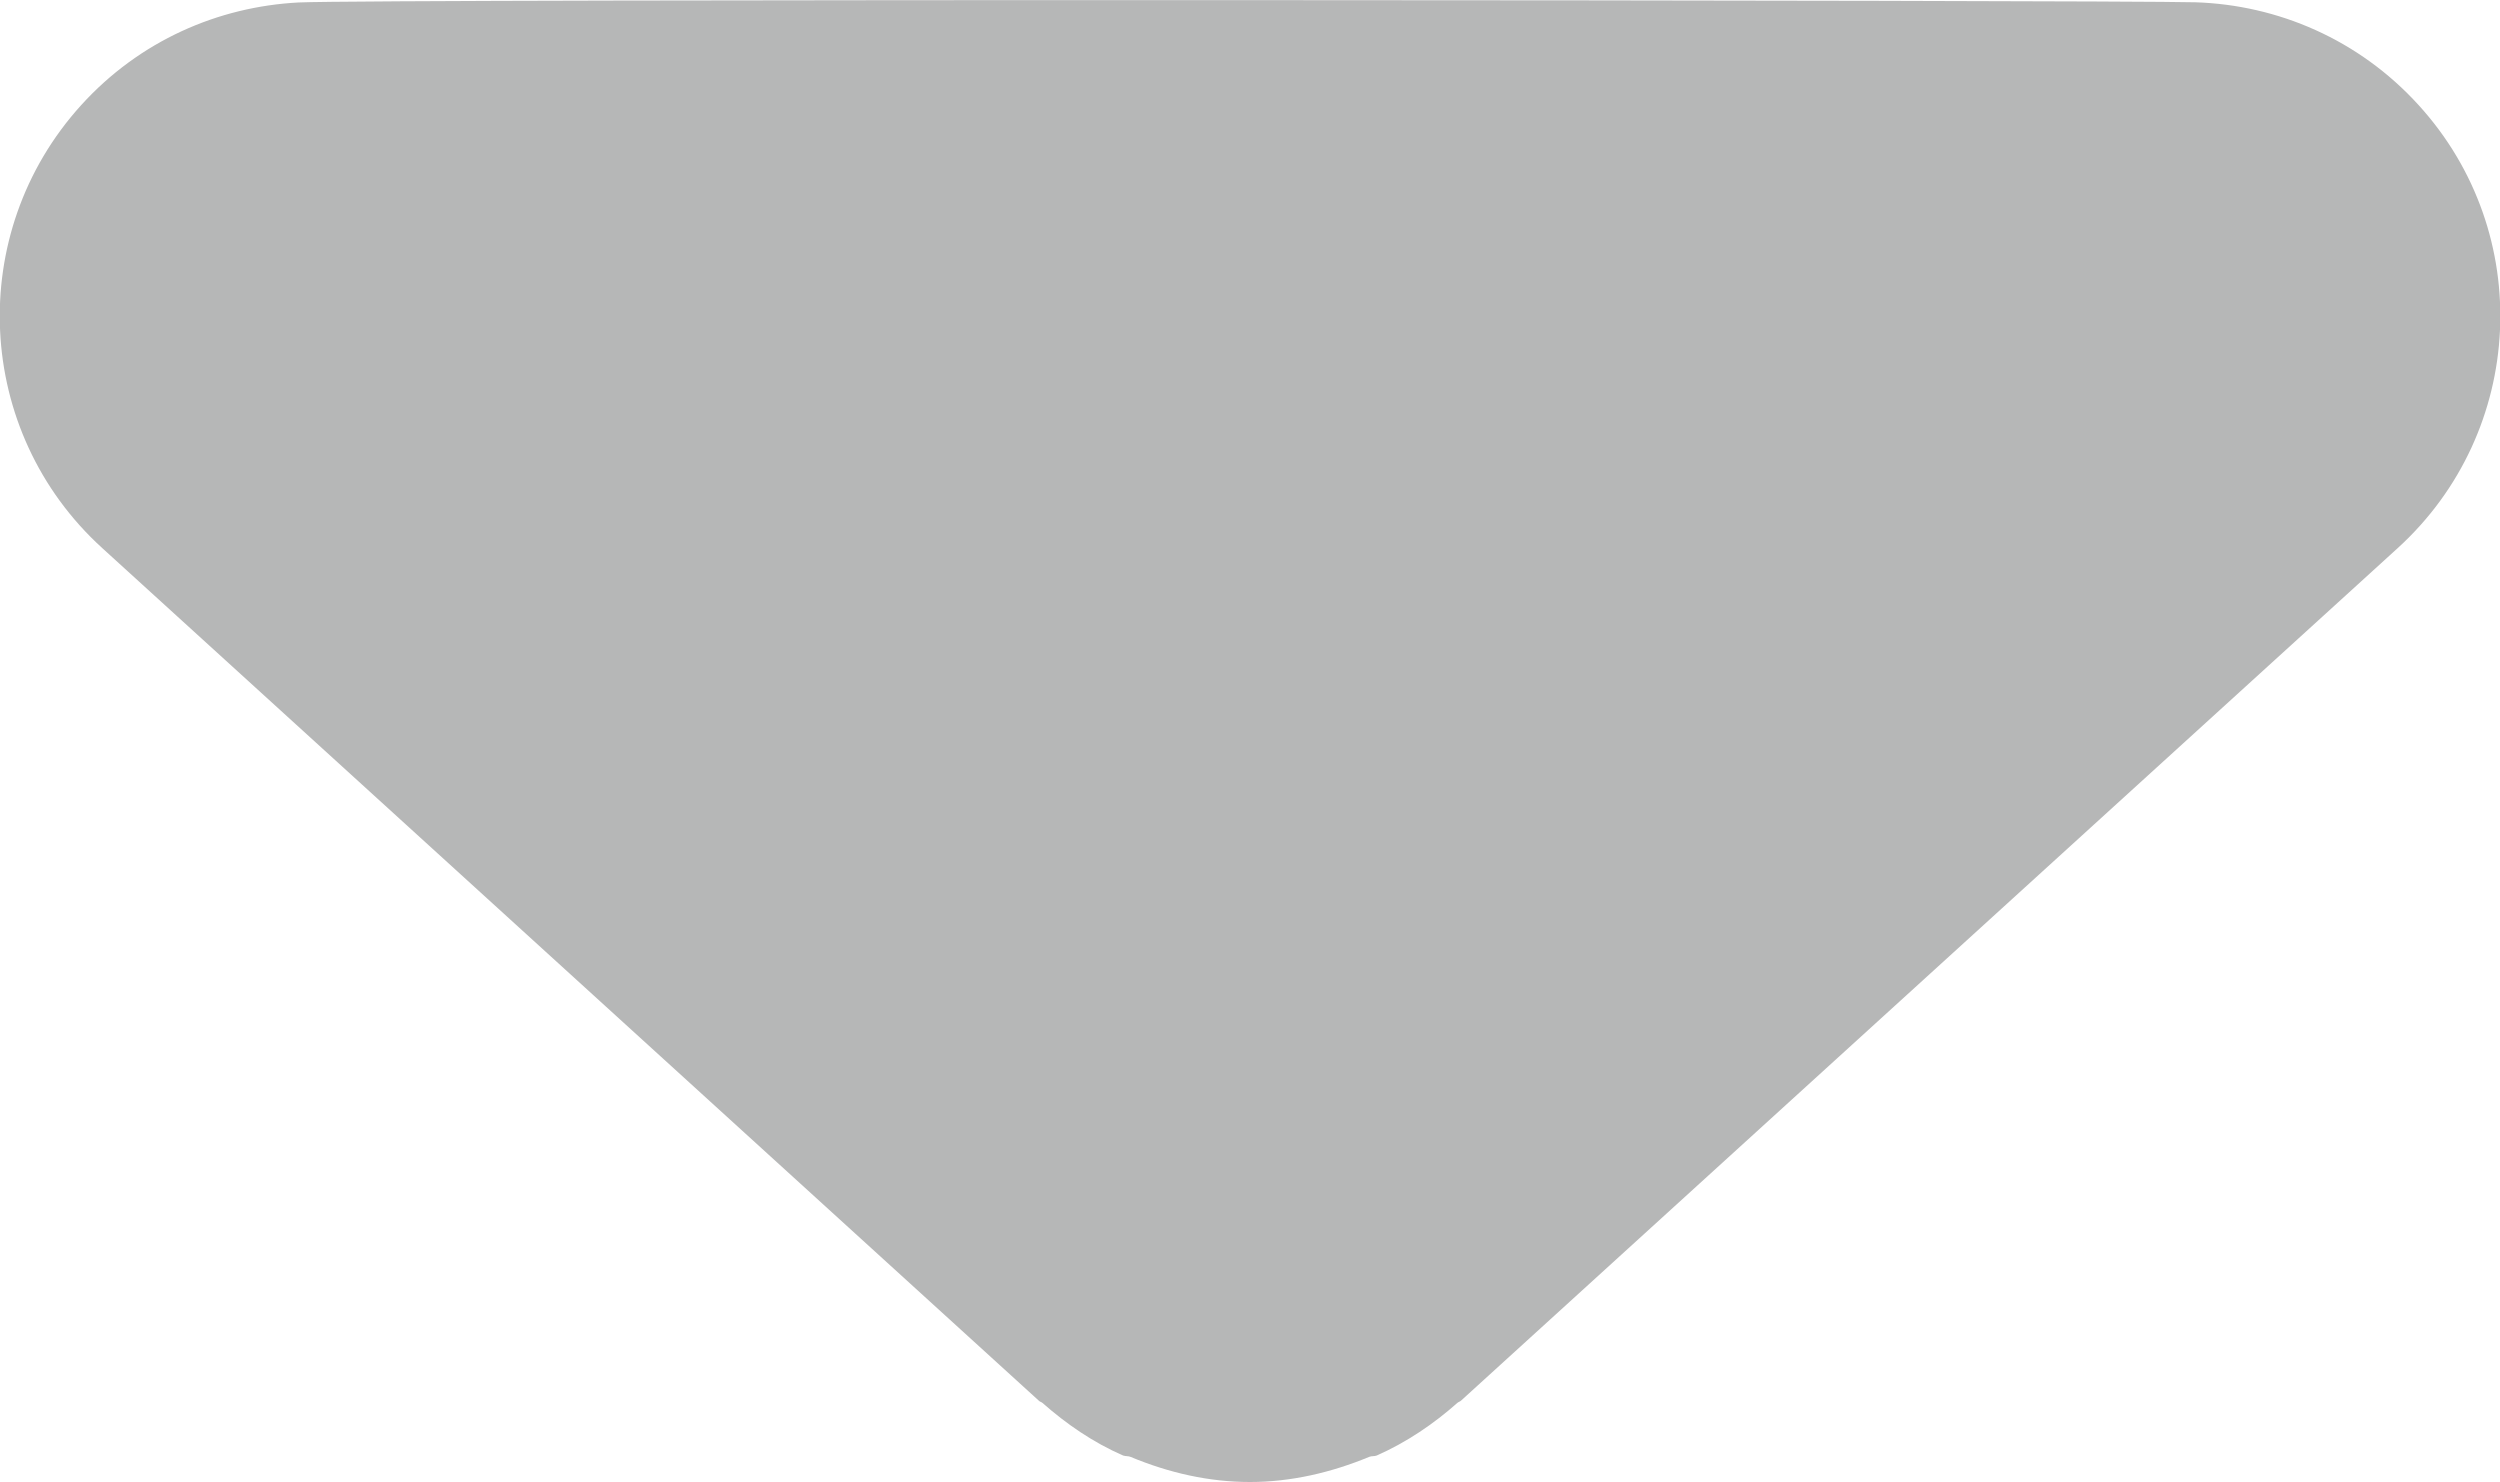 <?xml version="1.0" encoding="utf-8"?>
<!-- Generator: Adobe Illustrator 16.0.0, SVG Export Plug-In . SVG Version: 6.00 Build 0)  -->
<!DOCTYPE svg PUBLIC "-//W3C//DTD SVG 1.1//EN" "http://www.w3.org/Graphics/SVG/1.1/DTD/svg11.dtd">
<svg version="1.1" id="Layer_1" xmlns="http://www.w3.org/2000/svg" xmlns:xlink="http://www.w3.org/1999/xlink" x="0px" y="0px"
	 width="14.17px" height="8.4px" viewBox="0 0 14.17 8.4" enable-background="new 0 0 14.17 8.4" xml:space="preserve">
<g>
	<path fill="#B6B7B7" d="M13.709,0.596c-0.339-0.373-0.799-0.568-1.265-0.583C11.999,0,2.147-0.007,1.692,0.014
		C1.236,0.038,0.791,0.231,0.46,0.596c-0.658,0.726-0.607,1.85,0.12,2.511l5.308,4.832c0.005,0.006,0.016,0.008,0.021,0.013
		C6.043,8.07,6.194,8.175,6.366,8.25c0.015,0.005,0.03,0.002,0.043,0.008C6.625,8.348,6.852,8.4,7.085,8.4
		c0.231,0,0.46-0.053,0.677-0.143C7.775,8.252,7.791,8.255,7.803,8.25c0.17-0.075,0.324-0.18,0.458-0.299
		c0.006-0.005,0.015-0.007,0.021-0.013l5.309-4.832C14.316,2.445,14.37,1.322,13.709,0.596z"/>
</g>
</svg>
